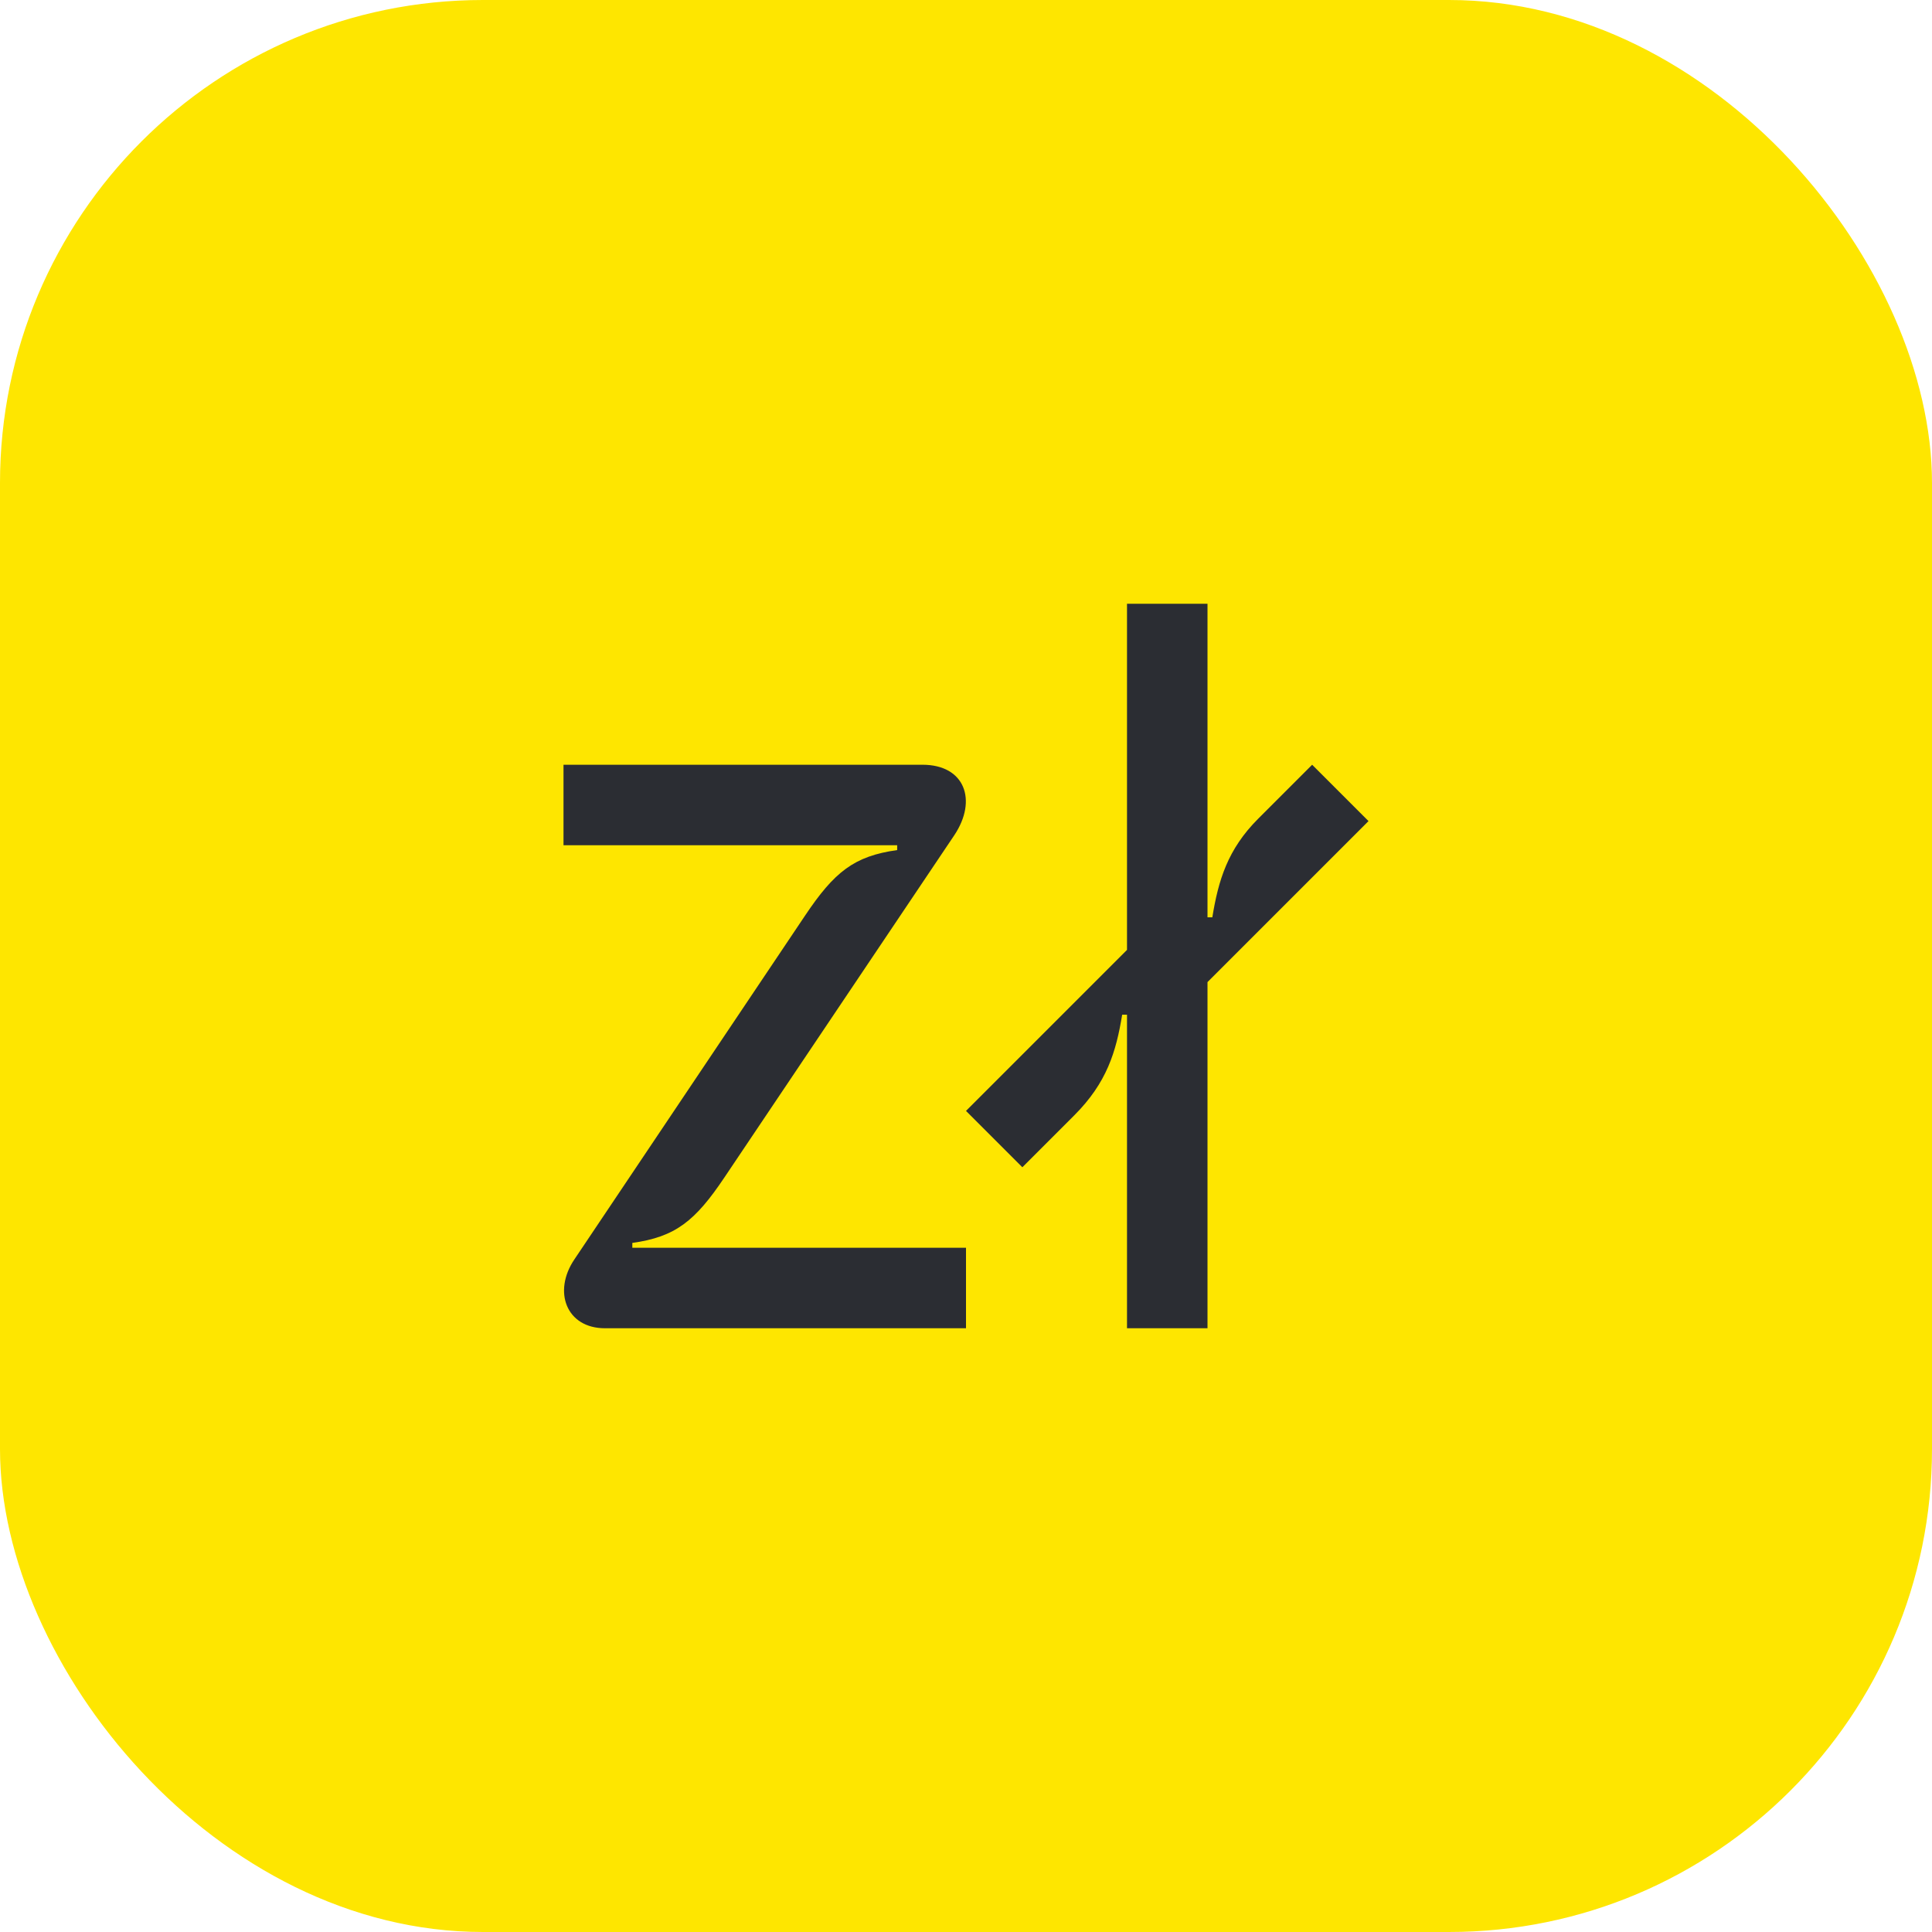 <svg width="48" height="48" viewBox="0 0 48 48" fill="none" xmlns="http://www.w3.org/2000/svg">
<rect width="48" height="48" rx="12" fill="#FEE600"/>
<path d="M28 33H30V24.4L34 20.4L32.6 19L31.26 20.34C30.5 21.1 30.27 21.87 30.12 22.79H30V15H28V23.6L24 27.6L25.4 29L26.69 27.71C27.5 26.9 27.73 26.13 27.88 25.21H28V33ZM23.71 20.75C24.29 19.88 23.97 19 22.92 19H14V21H22.29V21.12C21.22 21.27 20.73 21.66 20 22.75L14.27 31.29C13.73 32.09 14.07 33 15.03 33H24V31H15.71V30.88C16.78 30.73 17.27 30.34 18 29.25L23.71 20.75Z" fill="#2B2D33"/>
</svg>
